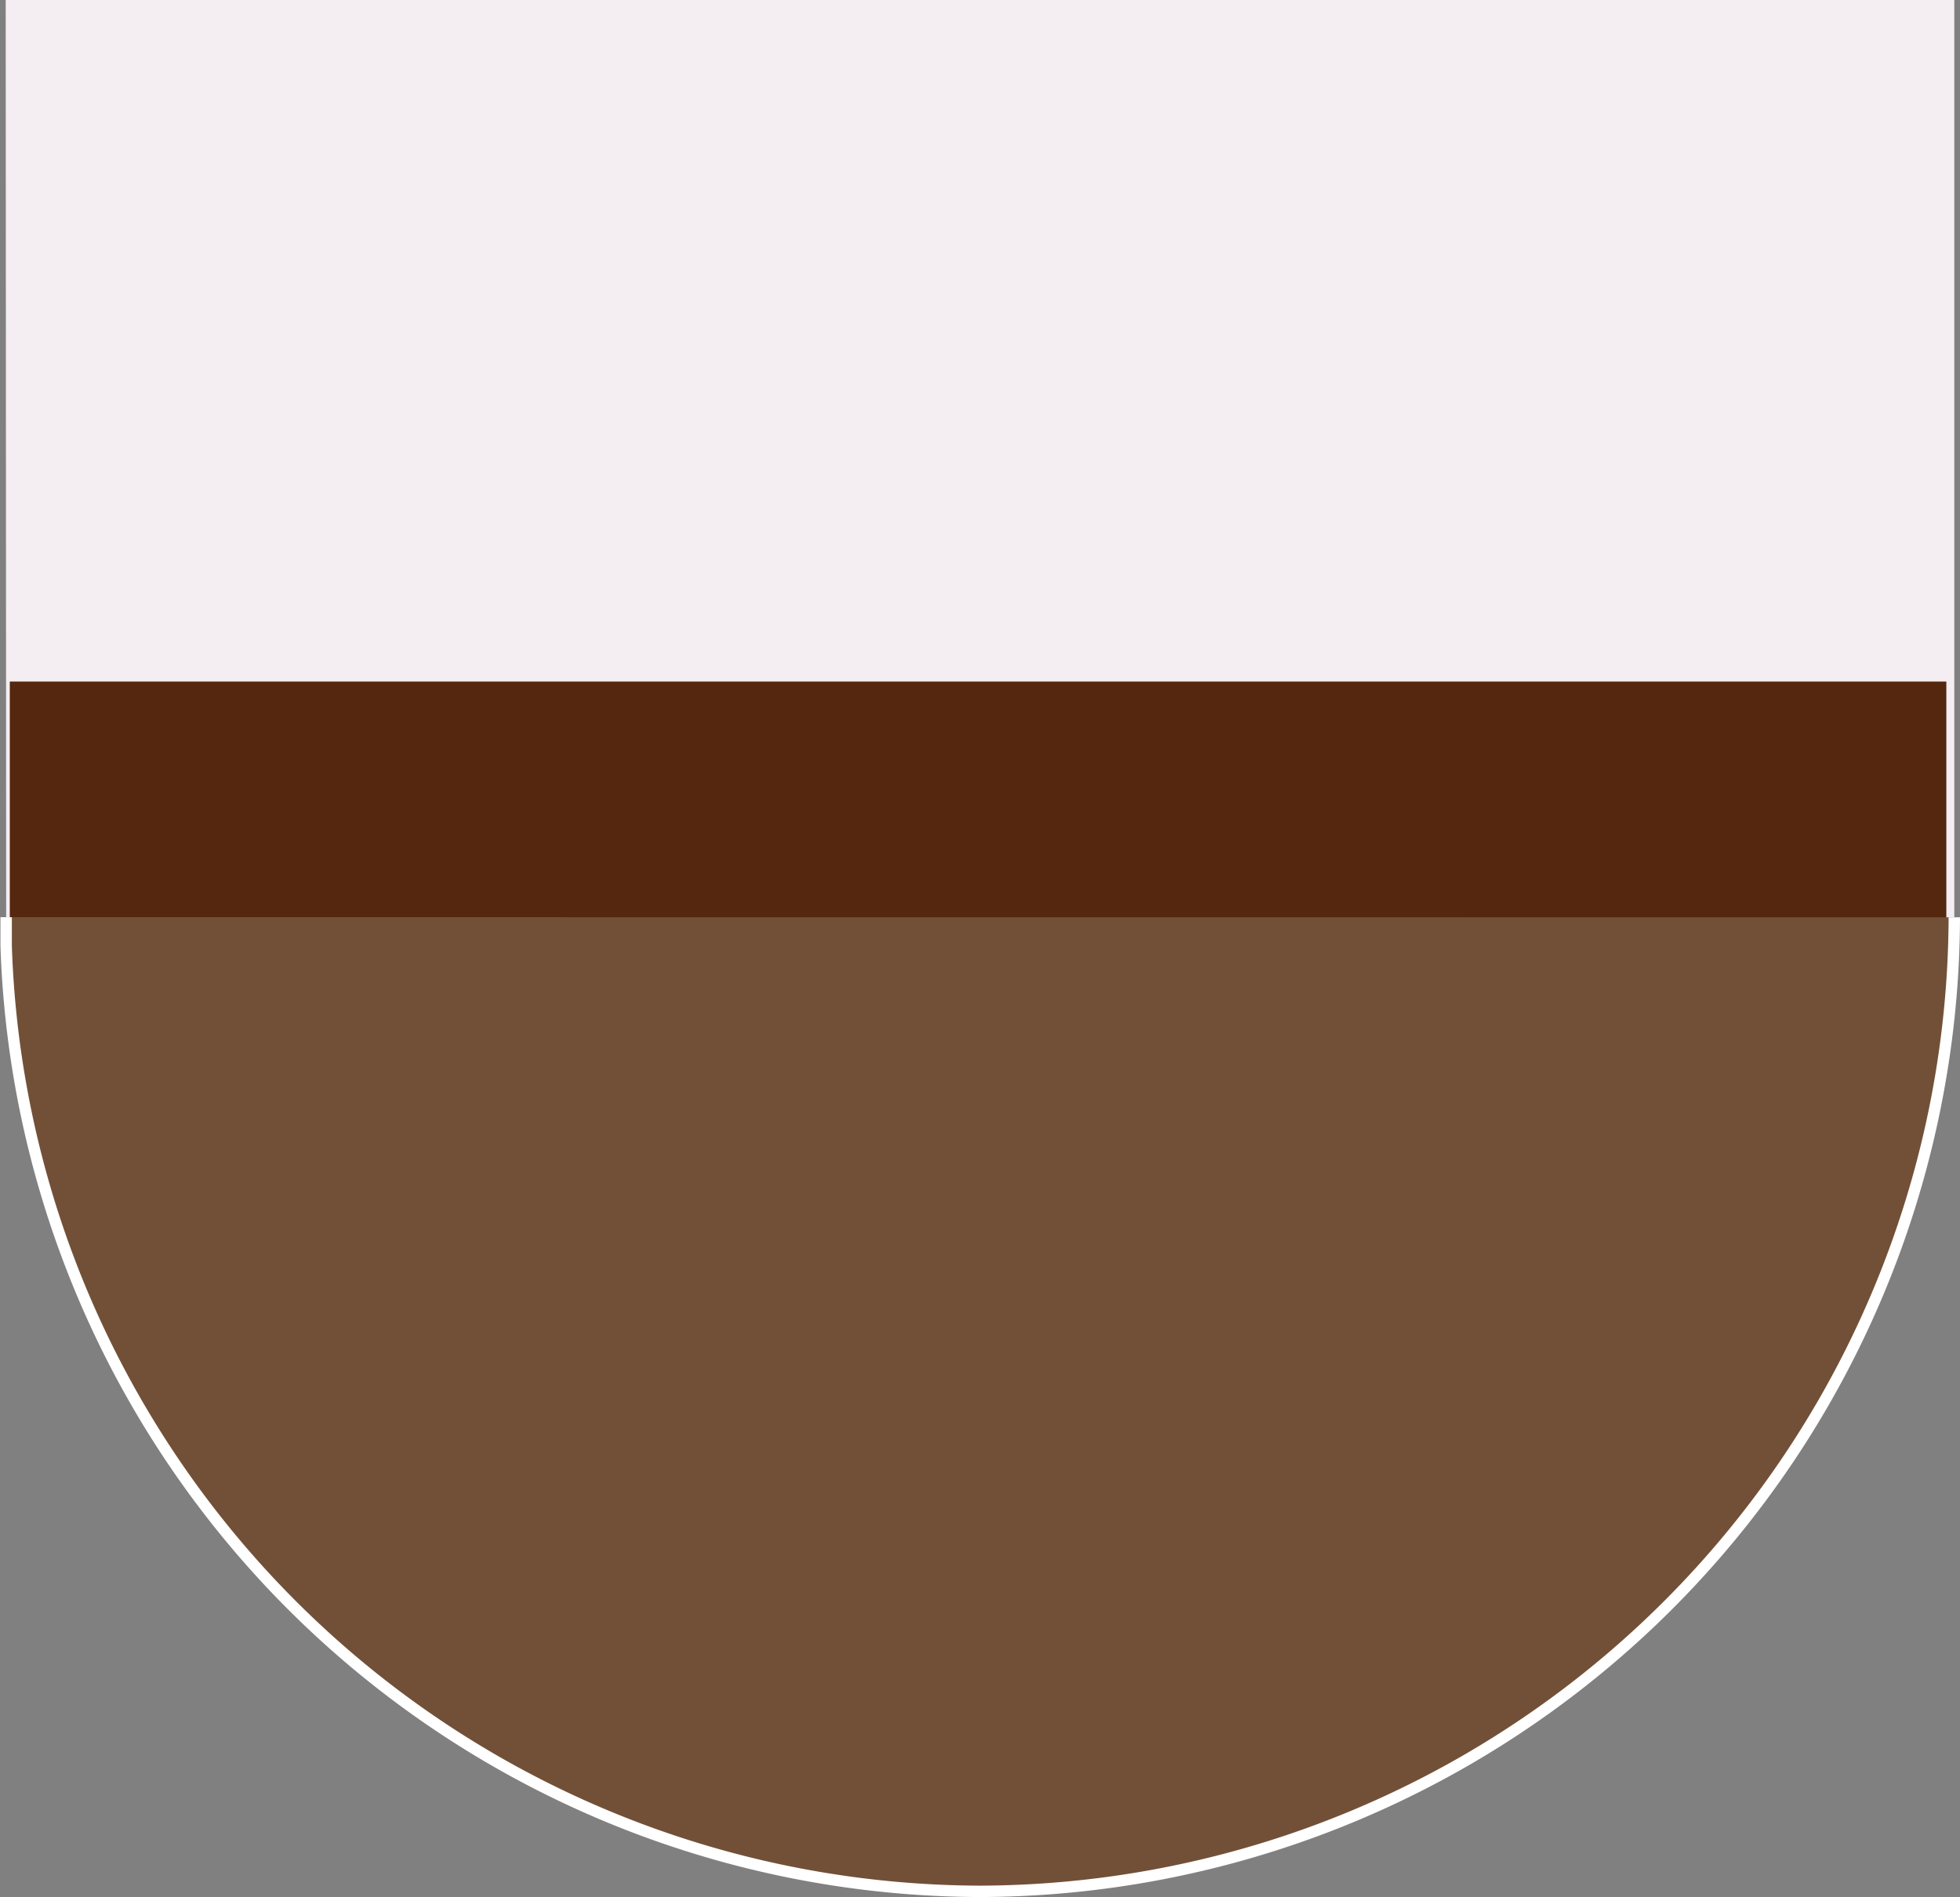 <svg xmlns="http://www.w3.org/2000/svg" viewBox="0 0 172 166.51"><rect x="0" y="0" width="172" height="166.51" fill="#808080" stroke="none"/><defs><style>.cls-1{fill:#f4edf1;}.cls-2{fill:#54270e;}.cls-3{fill:#725037;stroke:#fff;stroke-miterlimit:10;}</style></defs><title>Ativo 7</title><g id="Camada_2" data-name="Camada 2"><g id="Camada_1-2" data-name="Camada 1"><path class="cls-1" d="M171.5,80.51h0A85.75,85.75,0,0,1,86,166h0A85.76,85.76,0,0,1,.54,83q0-1.25,0-2.5h0S.5-1,.5,0h171v80.5"/><rect class="cls-2" x="0.86" y="59.82" width="169.94" height="20.89"/><path class="cls-3" d="M171.5,80.51h0A85.75,85.75,0,0,1,86,166h0A85.76,85.76,0,0,1,.54,83q0-1.25,0-2.5h0"/></g></g></svg>